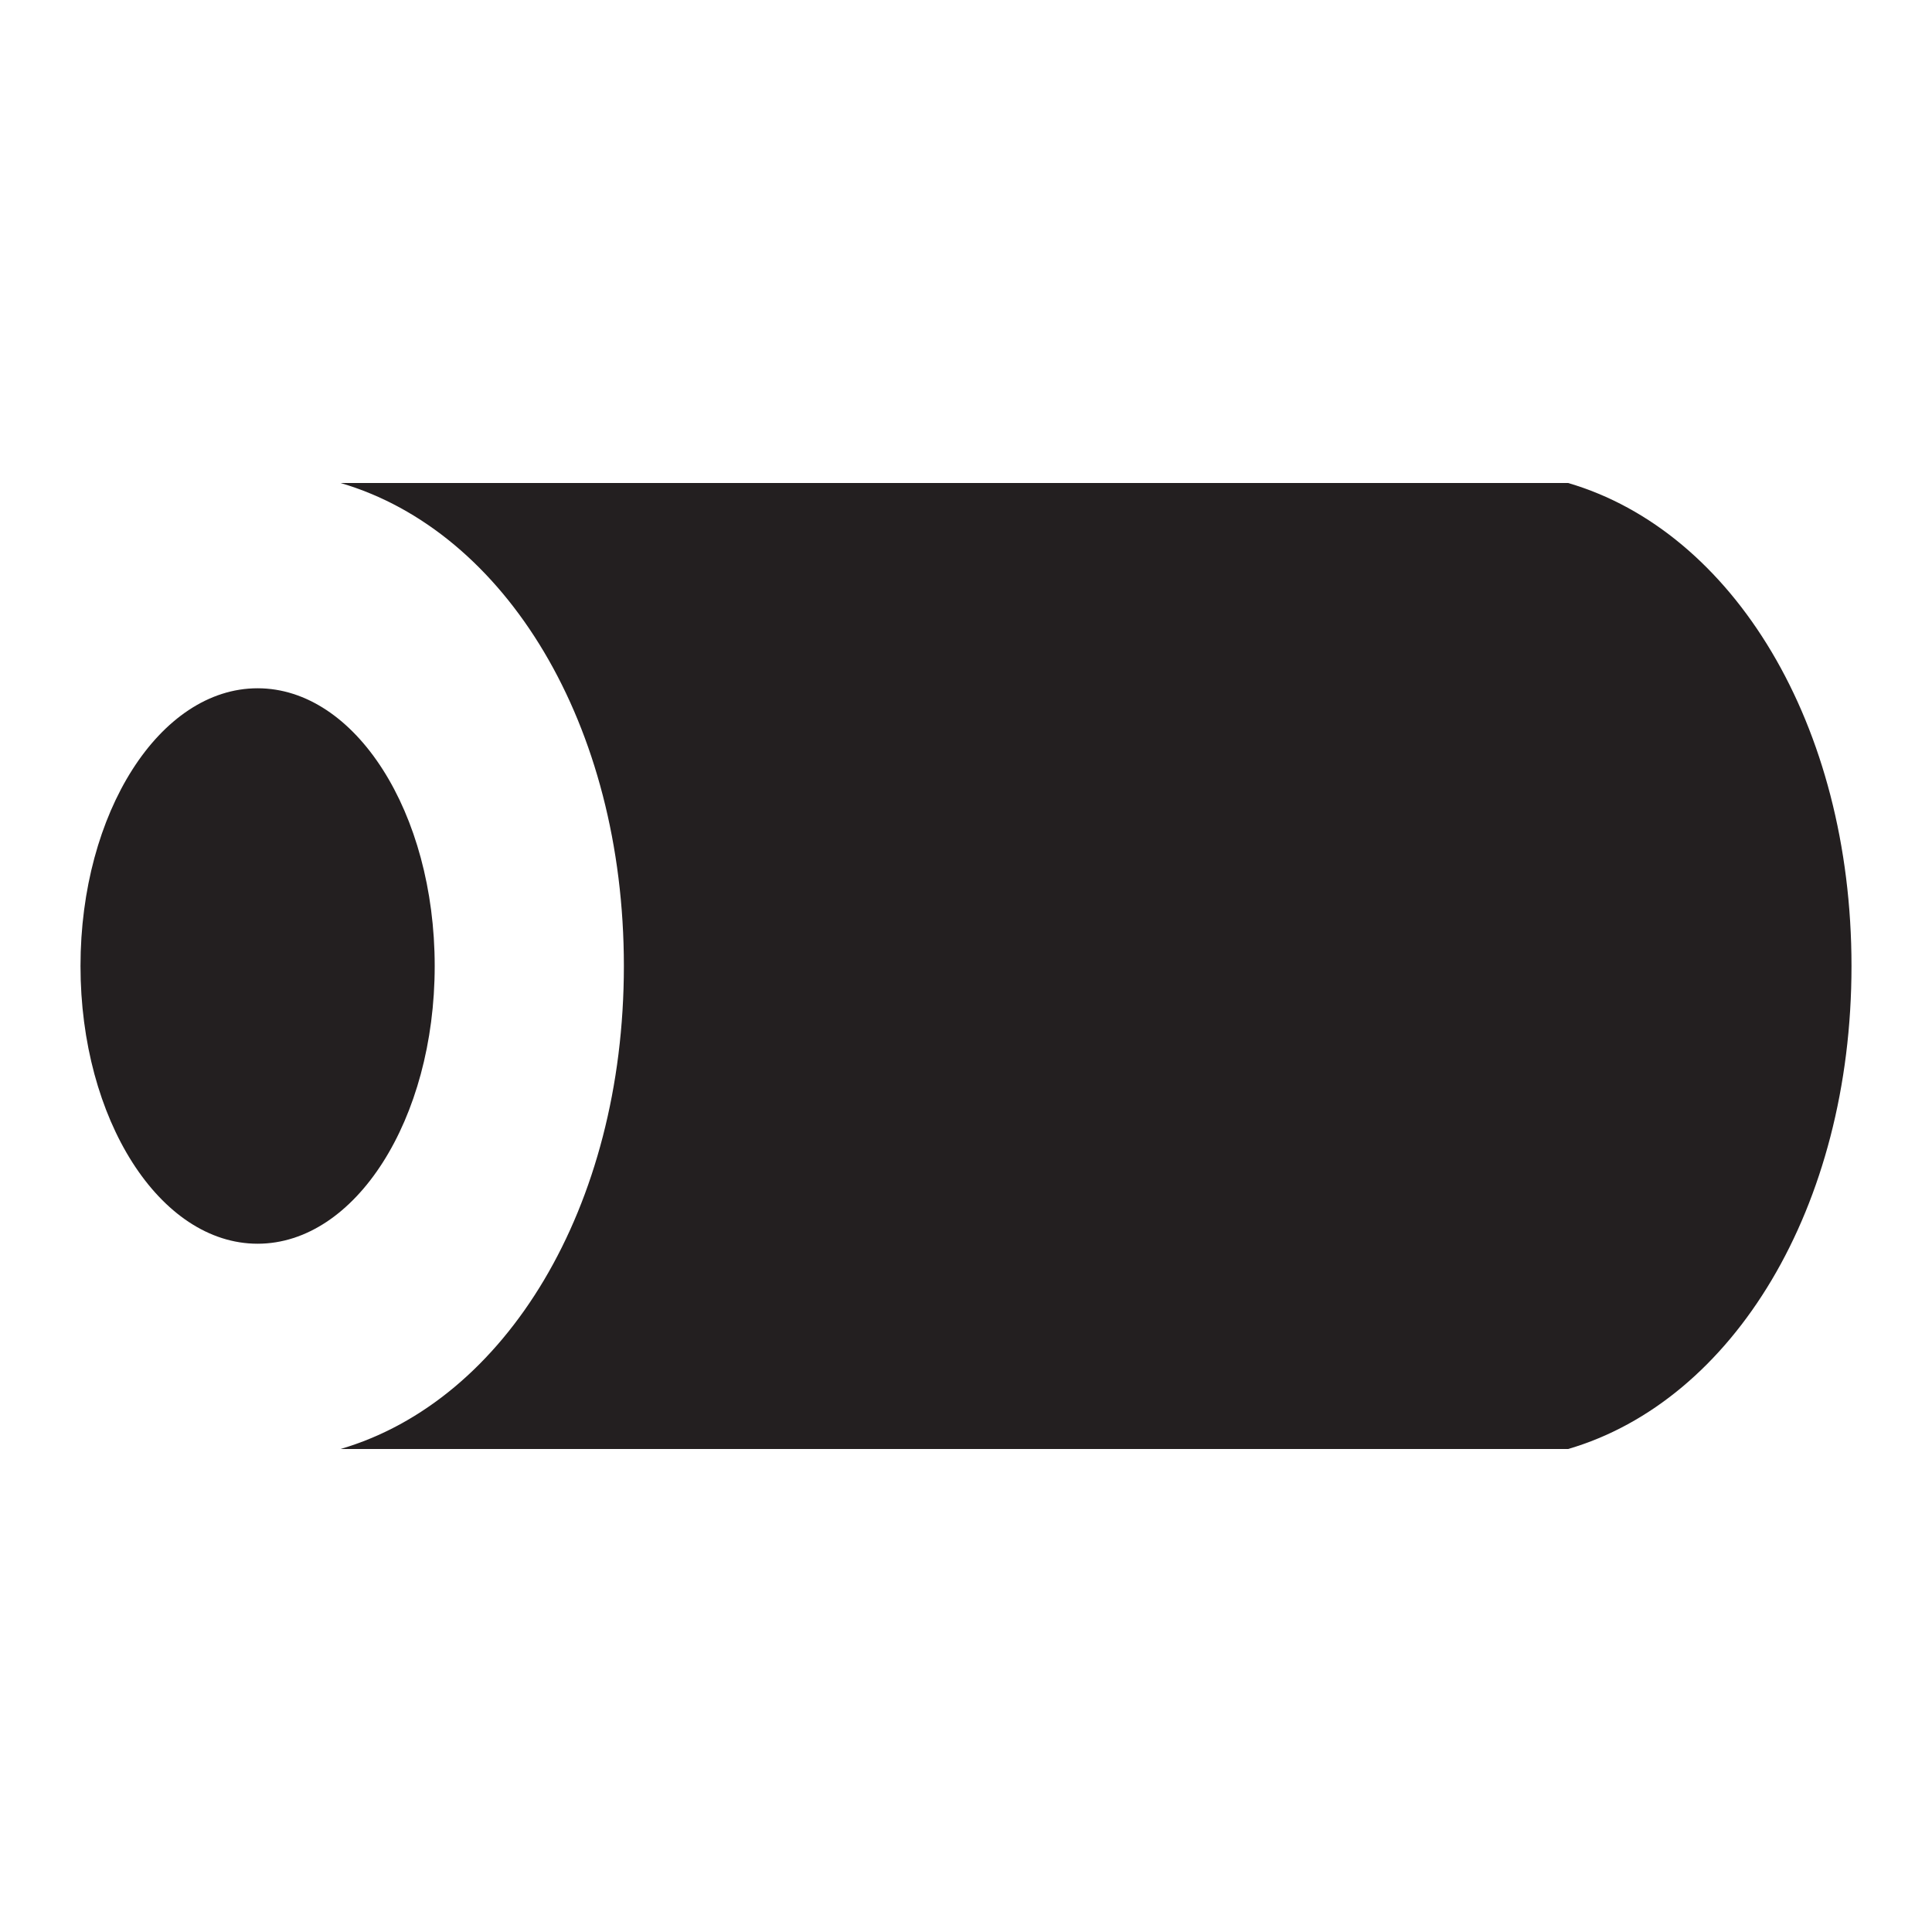 <svg xmlns="http://www.w3.org/2000/svg" width="24" height="24" viewBox="0 0 24 24"><defs><style>.cls-1{fill:#231f20;}</style></defs><title>pipeline</title><g id="pipeline"><path class="cls-1" d="M23,12c0-3-1.47-5.4-3.52-6H4.23c2.05.6,3.52,3,3.52,6s-1.47,5.4-3.52,6H19.48C21.53,17.4,23,15,23,12Z"/><ellipse class="cls-1" cx="3.2" cy="12" rx="2.2" ry="3.45"/></g></svg>